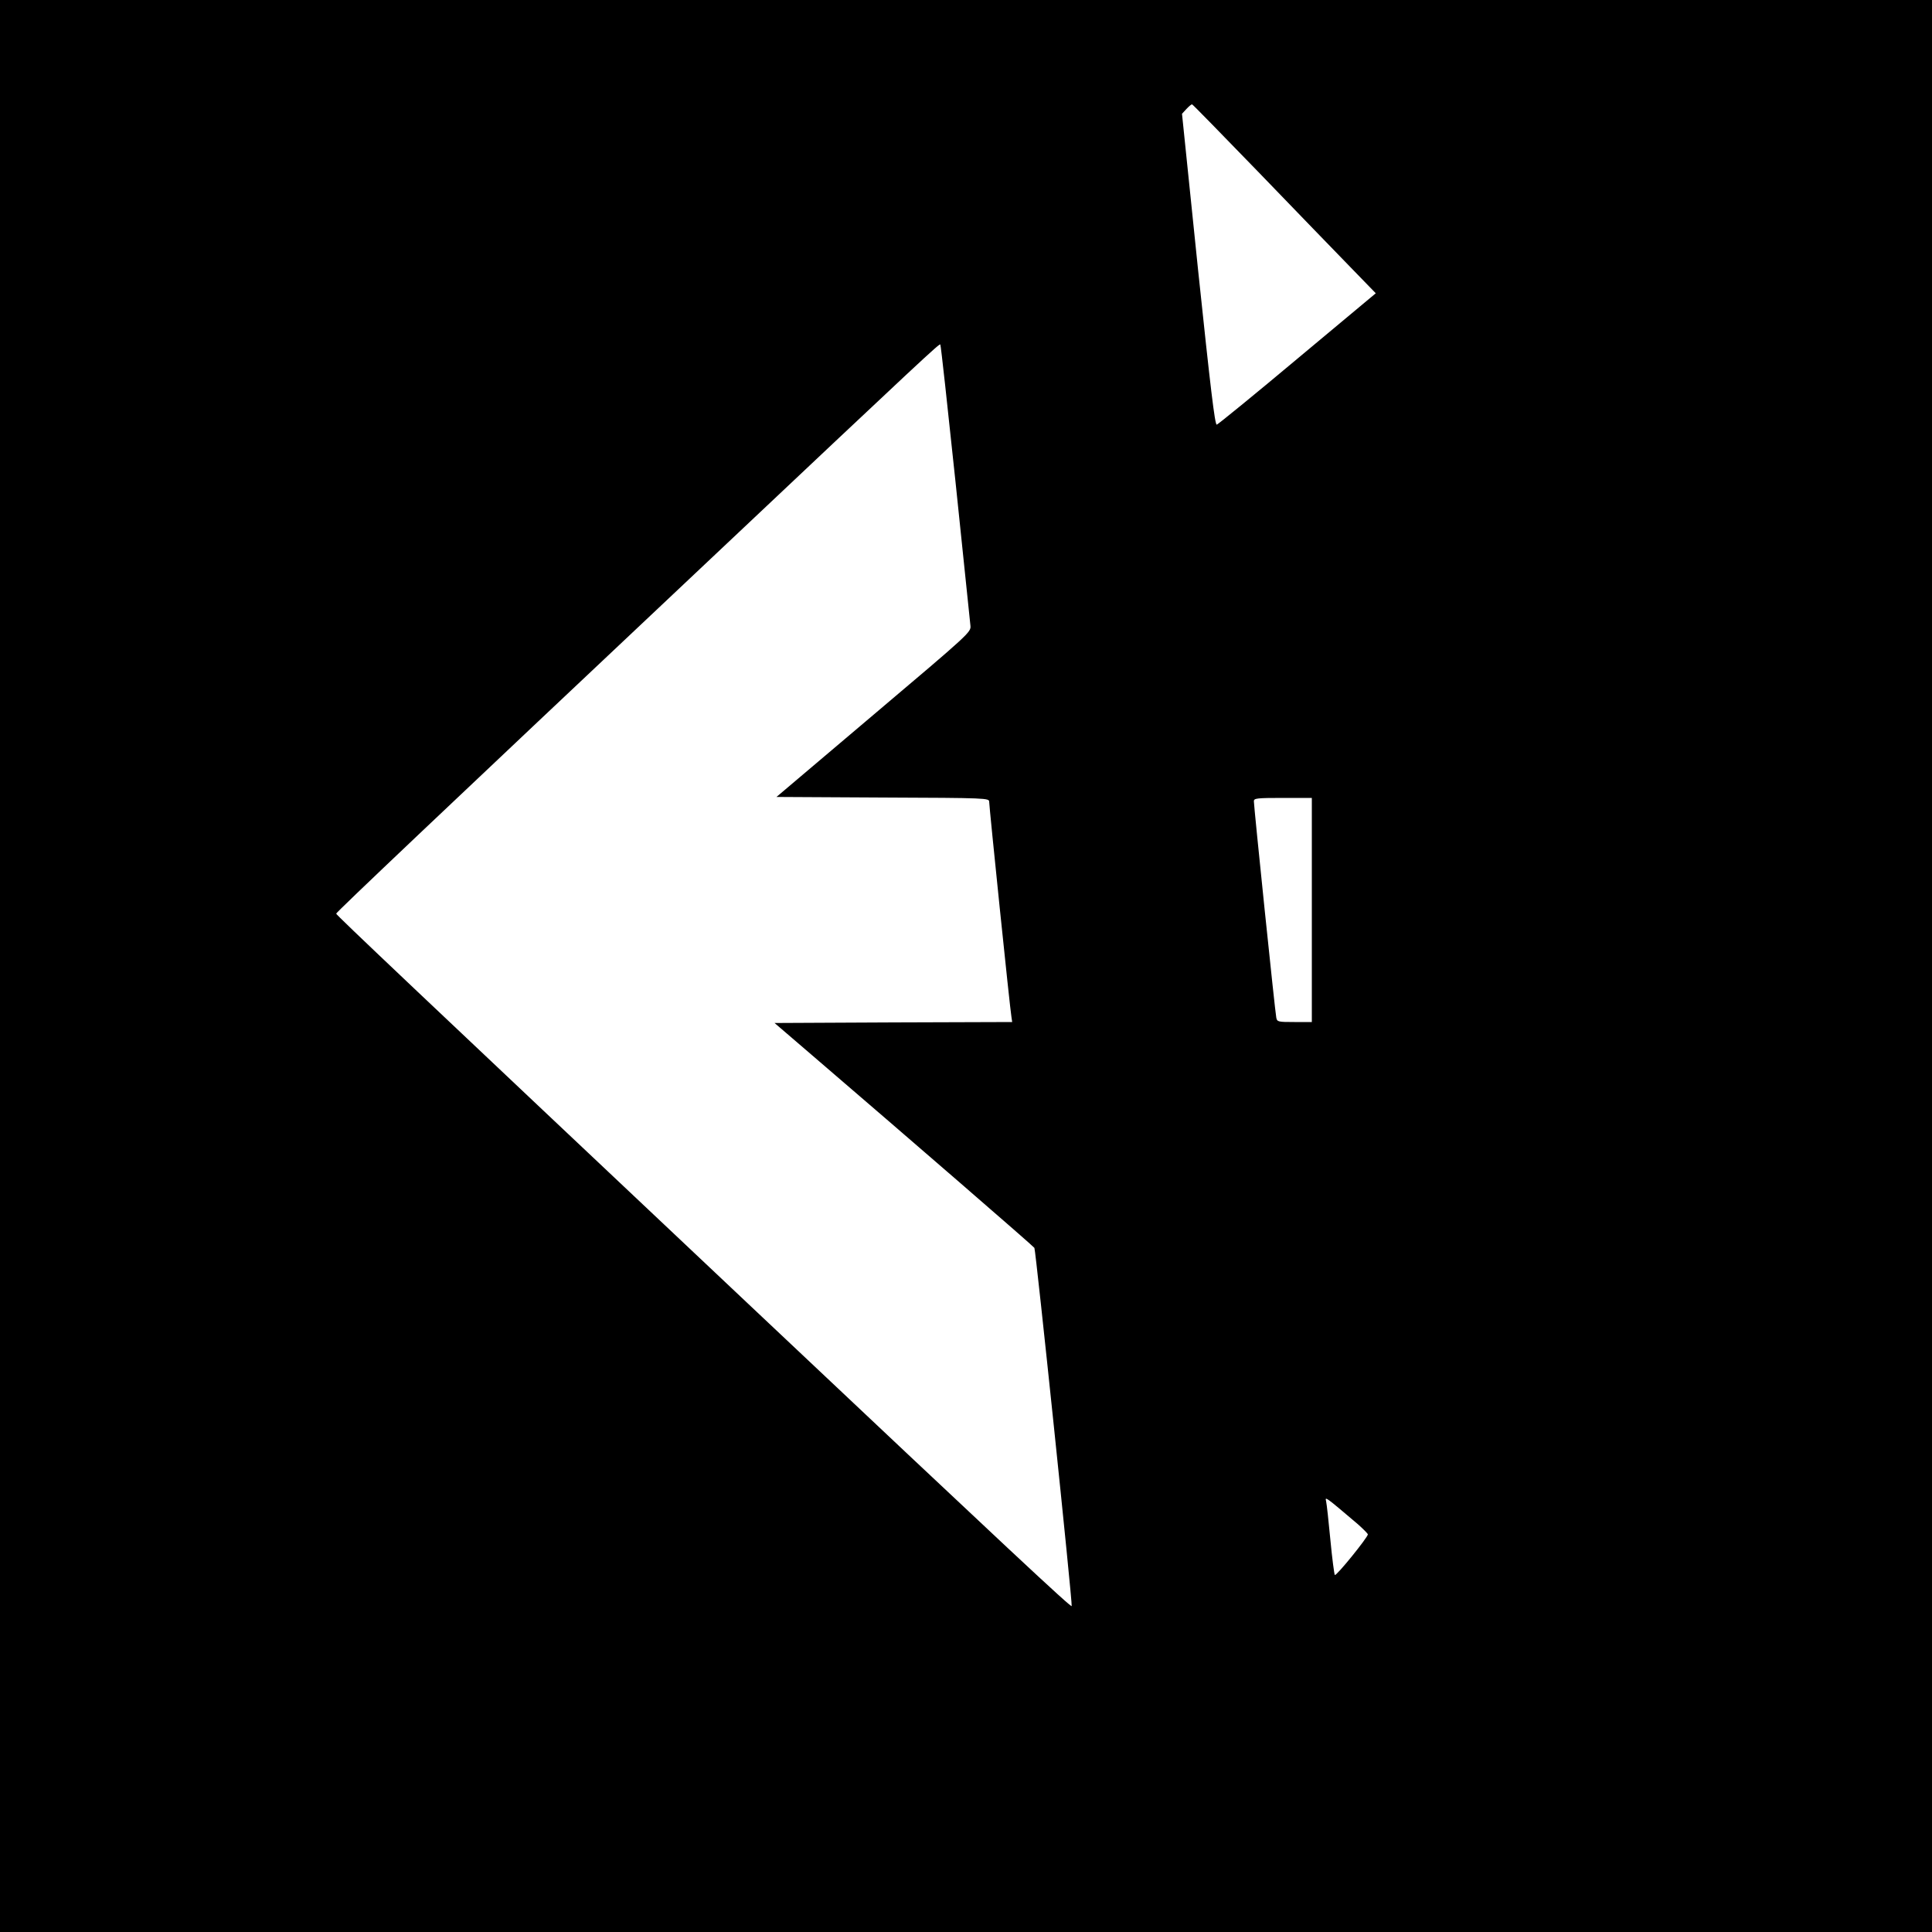 <?xml version="1.0" standalone="no"?>
<!DOCTYPE svg PUBLIC "-//W3C//DTD SVG 20010904//EN"
 "http://www.w3.org/TR/2001/REC-SVG-20010904/DTD/svg10.dtd">
<svg version="1.0" xmlns="http://www.w3.org/2000/svg"
 width="1000pt" height="1000pt" viewBox="0 0 1000 1000"
 preserveAspectRatio="xMidYMid meet">
<g transform="translate(0,1000) scale(0.1,-0.1)"
fill="#000000" stroke="none">
<path d="M0 5000 l0 -5000 5000 0 5000 0 0 5000 0 5000 -5000 0 -5000 0 0
-5000z m6515 4108 c187 -194 400 -414 473 -489 l133 -137 -405 -338 c-223
-187 -411 -340 -418 -342 -10 -2 -33 194 -97 803 l-83 806 23 25 c12 13 25 24
29 24 3 0 158 -159 345 -352z m-1569 -1605 c40 -389 75 -723 77 -742 3 -33 -3
-39 -501 -460 l-503 -426 550 -3 c541 -2 551 -3 551 -22 0 -26 108 -1076 115
-1112 l4 -28 -615 -2 -615 -3 198 -170 c508 -436 1143 -986 1147 -994 7 -10
198 -1841 193 -1854 -3 -9 -323 290 -1677 1567 -1724 1626 -2130 2010 -2130
2017 0 7 542 521 1925 1824 1124 1060 1196 1127 1202 1122 3 -3 38 -325 79
-714z m1844 -2213 l0 -580 -90 0 c-85 0 -90 1 -94 23 -6 25 -116 1092 -116
1120 0 15 14 17 150 17 l150 0 0 -580z m238 -3179 c28 -25 52 -49 52 -53 0
-15 -164 -218 -171 -210 -3 4 -14 86 -23 182 -9 96 -19 186 -22 199 -6 26 -8
28 164 -118z"/>
</g>
</svg>
